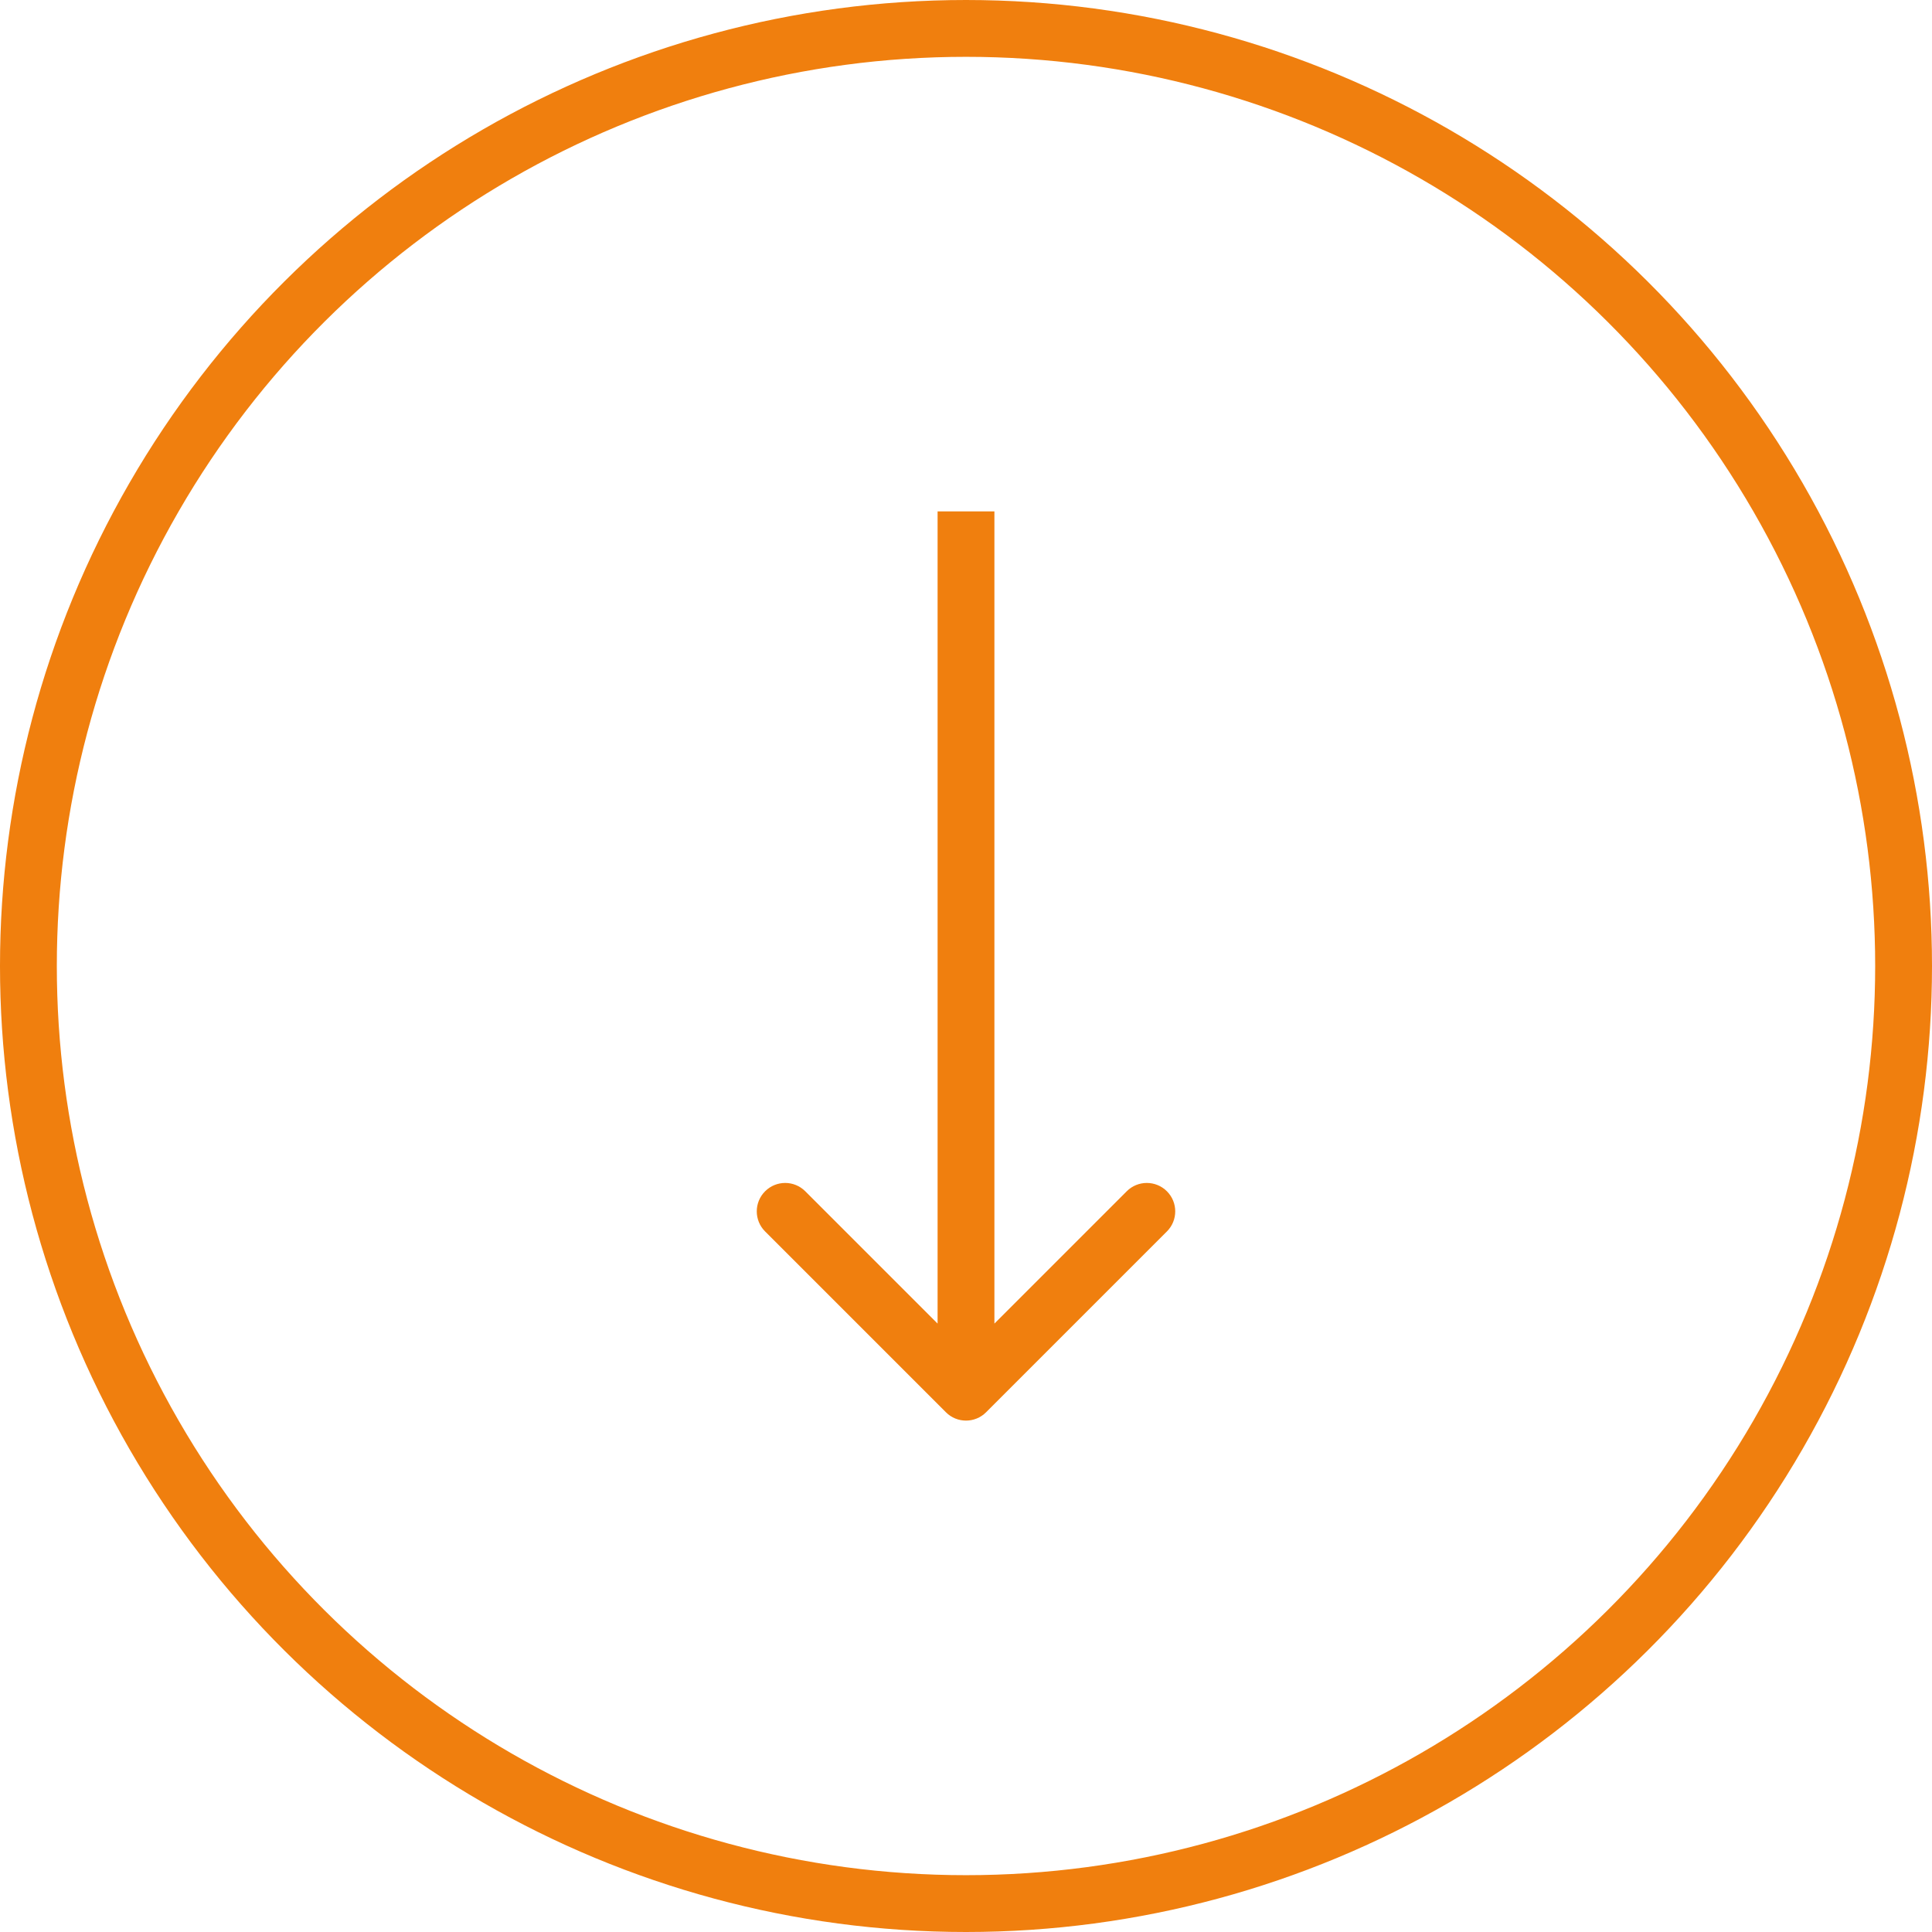 <svg width="68" height="68" viewBox="0 0 68 68" fill="none" xmlns="http://www.w3.org/2000/svg">
<circle cx="34" cy="34" r="33" transform="rotate(-90 34 34)" stroke="#F07F0E" stroke-width="2"/>
<path d="M33.293 49.707C33.683 50.098 34.317 50.098 34.707 49.707L41.071 43.343C41.462 42.953 41.462 42.319 41.071 41.929C40.681 41.538 40.047 41.538 39.657 41.929L34 47.586L28.343 41.929C27.953 41.538 27.32 41.538 26.929 41.929C26.538 42.319 26.538 42.953 26.929 43.343L33.293 49.707ZM33 18V49H35V18H33Z" fill="#F07F0E"/>
</svg>

